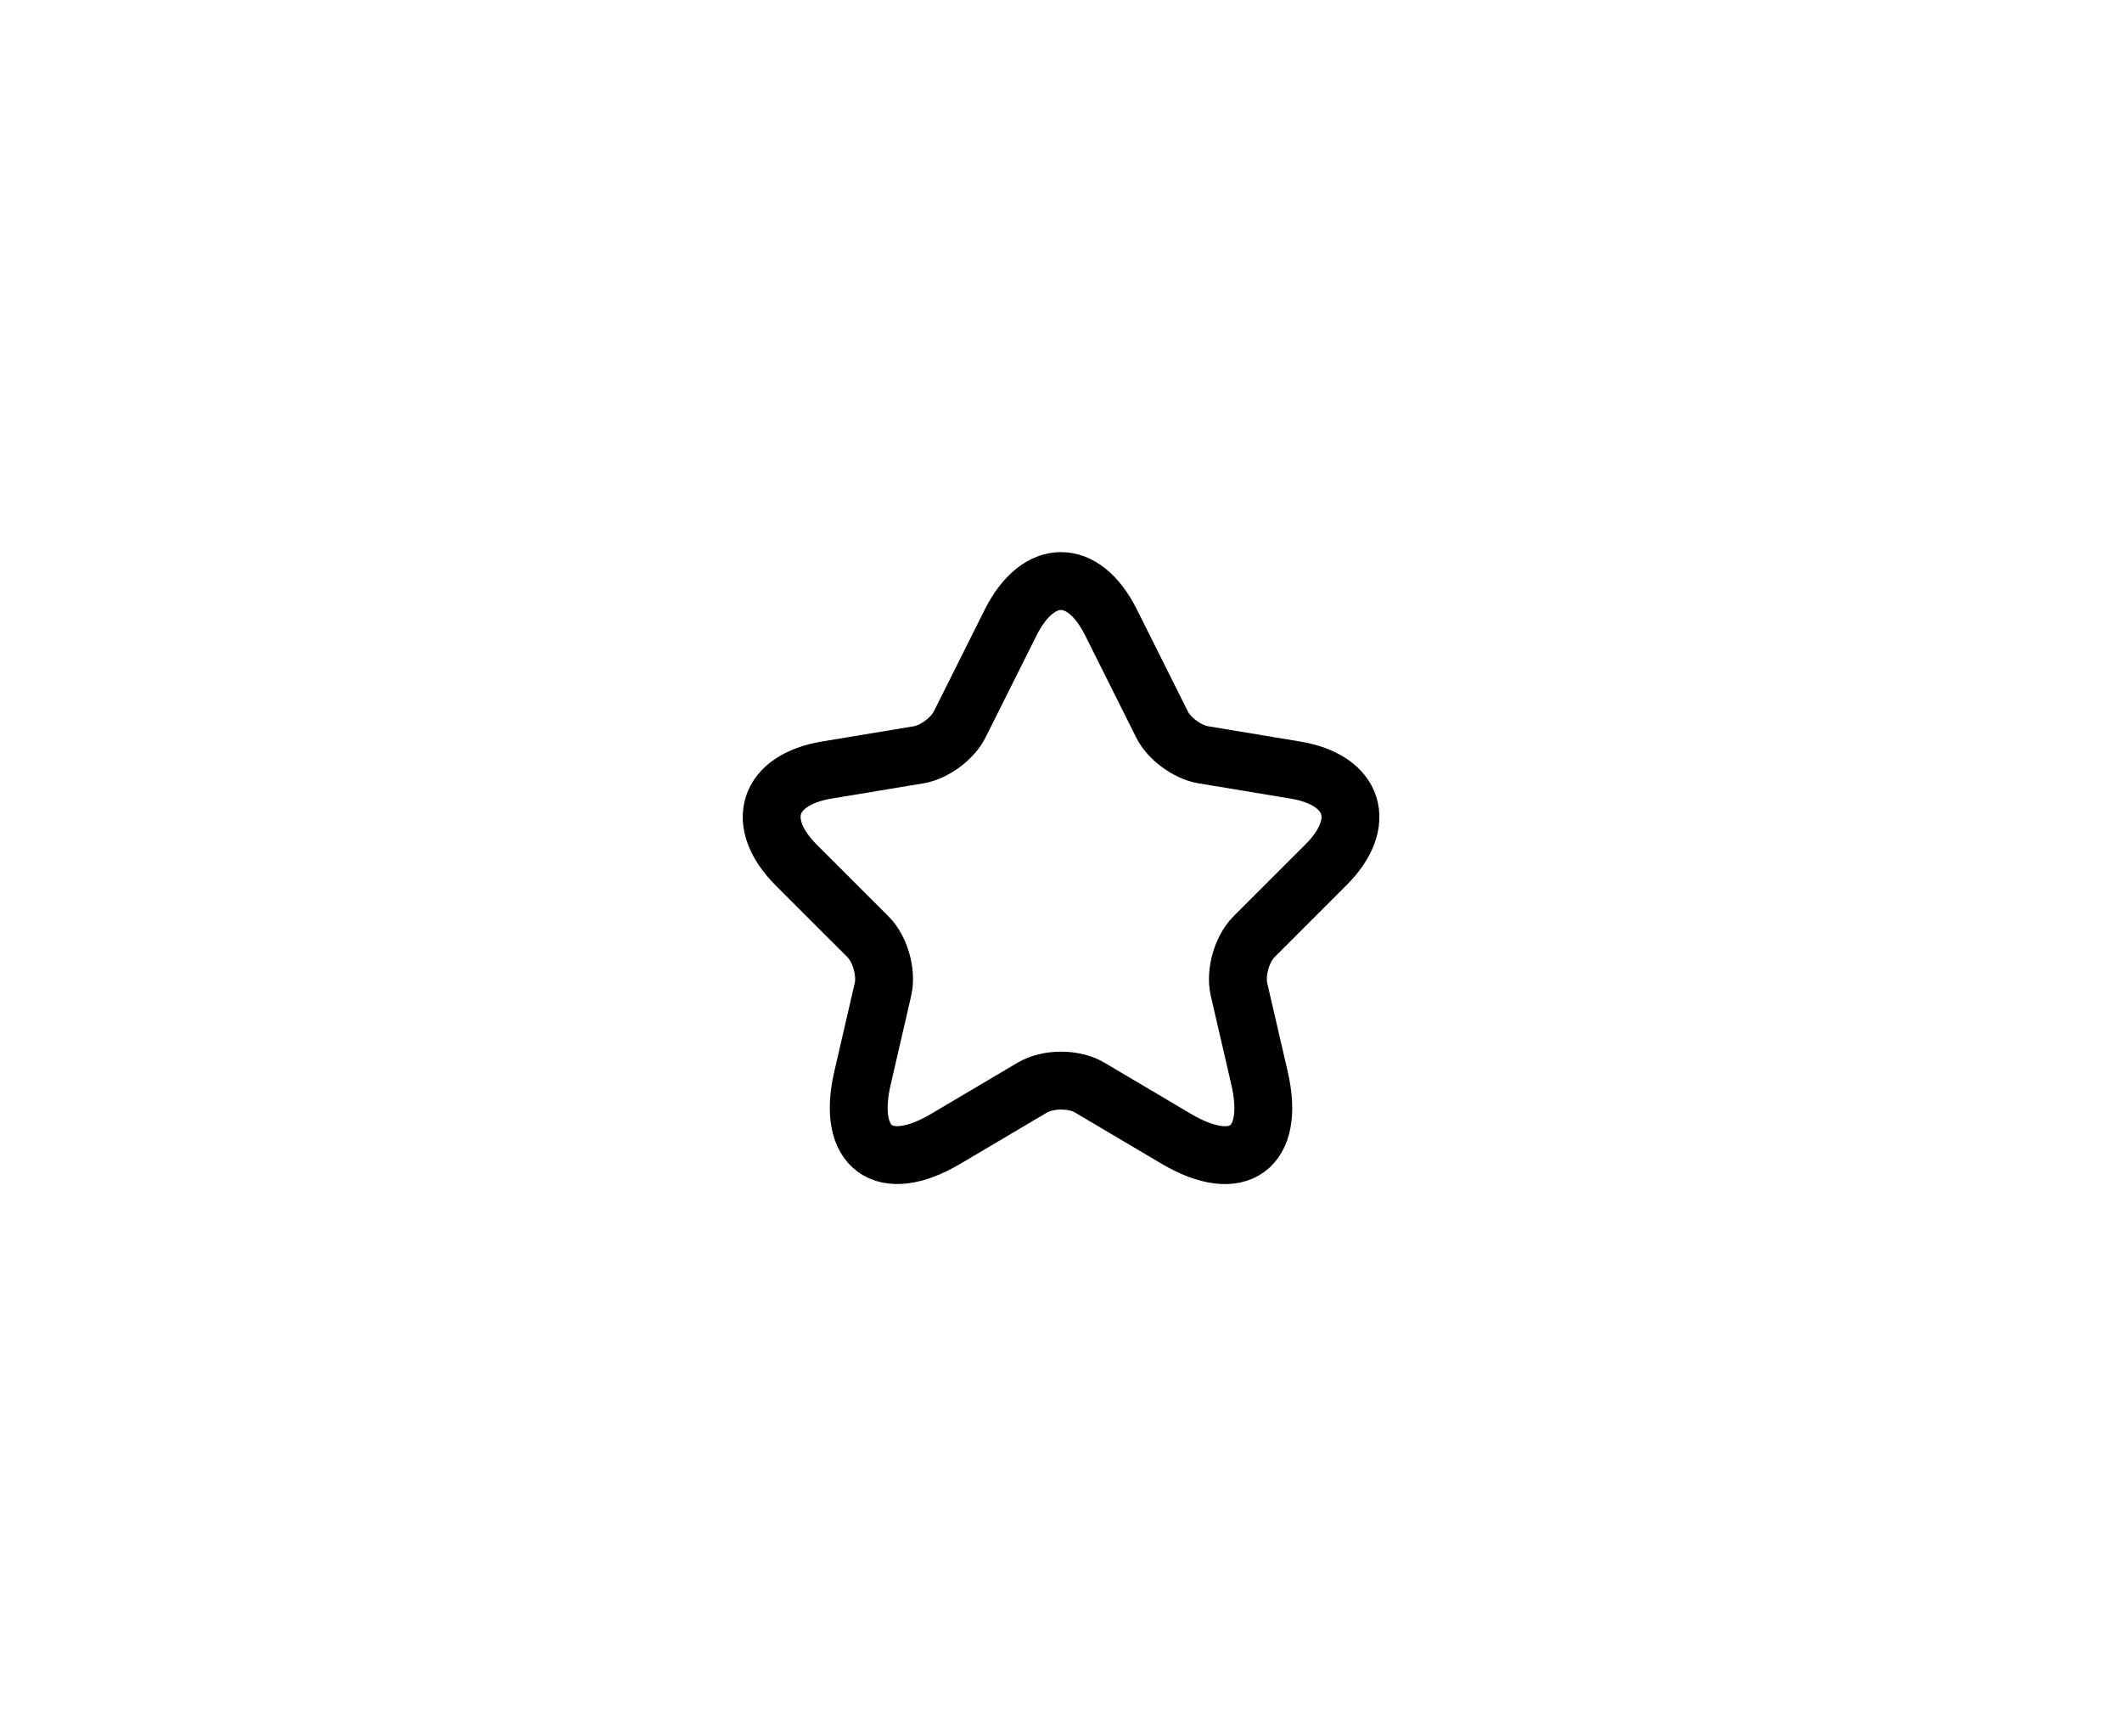 <svg width="55" height="45" viewBox="0 0 55 45" fill="none" xmlns="http://www.w3.org/2000/svg">
<rect width="55" height="45" rx="5" />
<path d="M28.797 16.133L30.117 18.773C30.297 19.14 30.777 19.492 31.183 19.56L33.575 19.957C35.105 20.212 35.465 21.323 34.362 22.418L32.502 24.277C32.188 24.593 32.015 25.2 32.112 25.635L32.645 27.938C33.065 29.76 32.097 30.465 30.485 29.512L28.242 28.185C27.837 27.945 27.17 27.945 26.758 28.185L24.515 29.512C22.91 30.465 21.935 29.753 22.355 27.938L22.887 25.635C22.985 25.2 22.812 24.593 22.497 24.277L20.637 22.418C19.543 21.323 19.895 20.212 21.425 19.957L23.817 19.56C24.215 19.492 24.695 19.14 24.875 18.773L26.195 16.133C26.915 14.7 28.085 14.7 28.797 16.133Z" stroke="currentColor" stroke-width="1.5" stroke-linecap="round" stroke-linejoin="round"/>
</svg>
